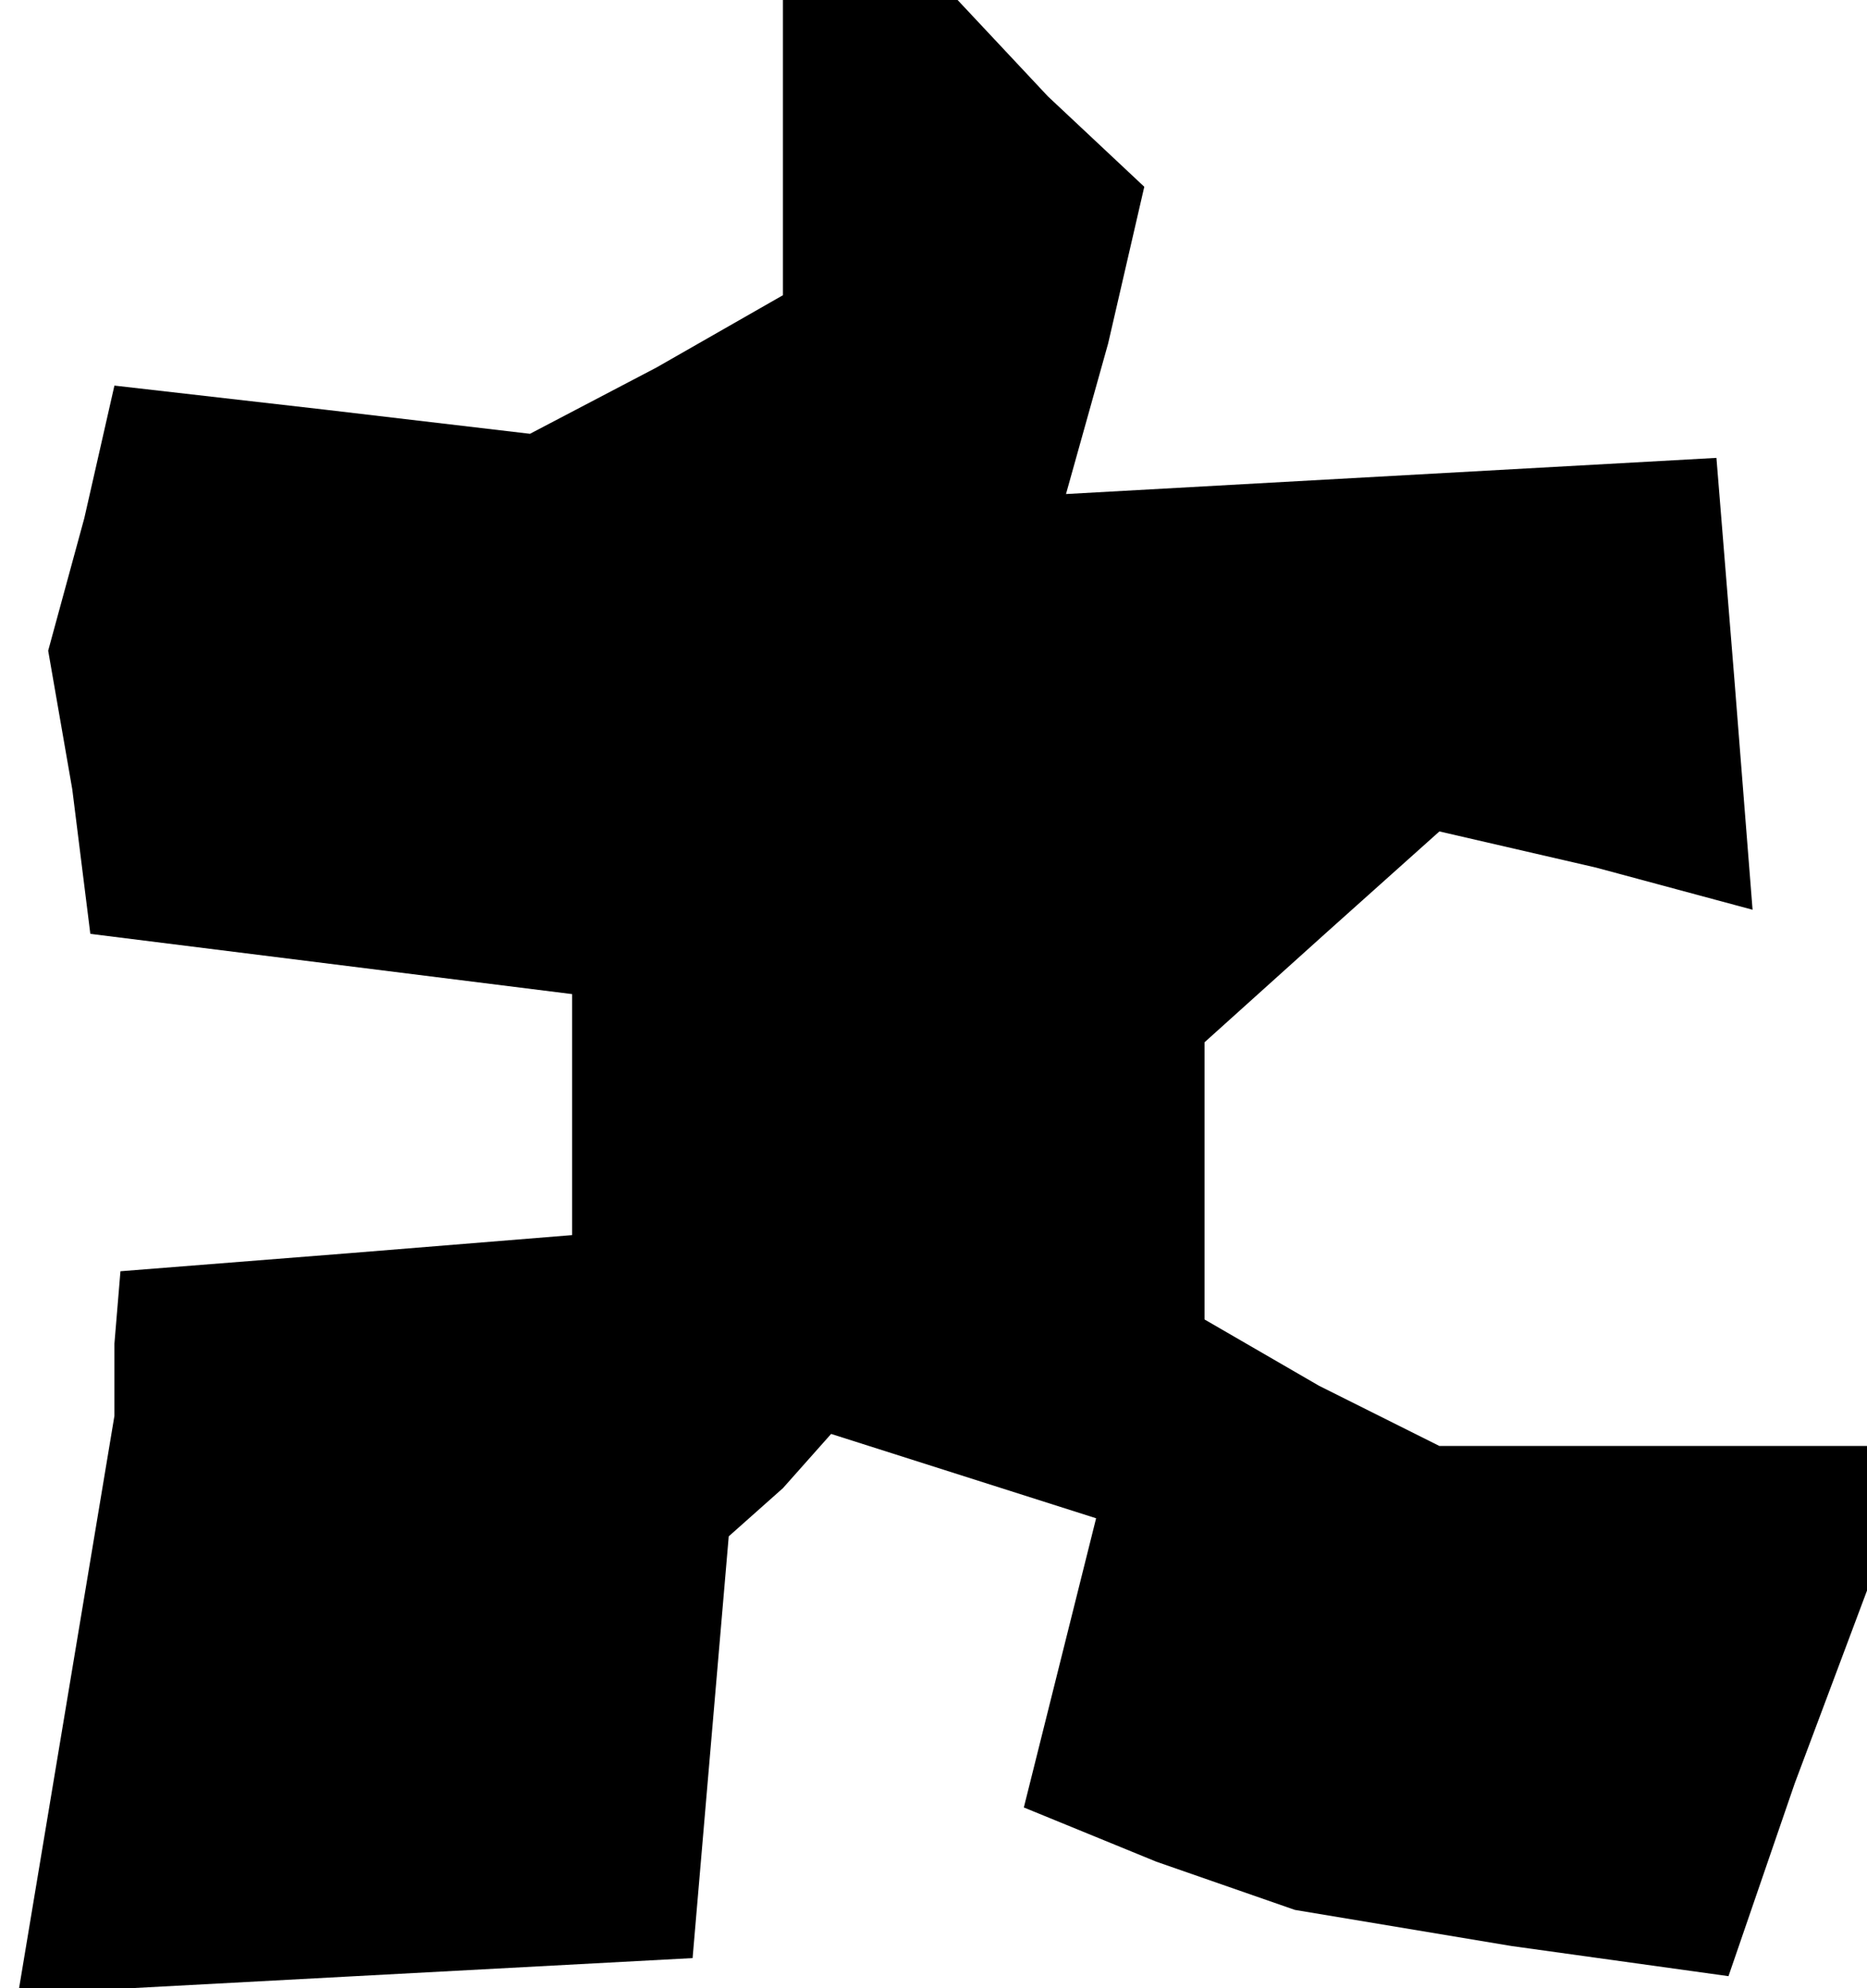 <?xml version="1.0" standalone="no"?>
<!DOCTYPE svg PUBLIC "-//W3C//DTD SVG 20010904//EN"
 "http://www.w3.org/TR/2001/REC-SVG-20010904/DTD/svg10.dtd">
<svg version="1.0" xmlns="http://www.w3.org/2000/svg"
 width="31pt" height="33pt" viewBox="0 0 31 33"
 preserveAspectRatio="xMidYMid meet">
<g transform="translate(0,33) scale(0.1,-0.1)"
fill="#000000" stroke="none">
<path d="M130 305 l0 -24 -21 -12 -21 -11 -34 4 -35 4 -5 -22 -6 -22 4 -23 3
-24 40 -5 40 -5 0 -20 0 -20 -37 -3 -38 -3 -1 -12 0 -12 -8 -48 -8 -48 56 3
56 3 3 35 3 35 9 8 8 9 22 -7 22 -7 -6 -24 -6 -24 22 -9 23 -8 36 -6 36 -5 11
32 12 32 0 12 0 12 -36 0 -35 0 -20 10 -19 11 0 23 0 23 20 18 19 17 26 -6 26
-7 -3 38 -3 37 -54 -3 -54 -3 7 25 6 26 -16 15 -15 16 -15 0 -14 0 0 -25z"/>
</g>
</svg>
